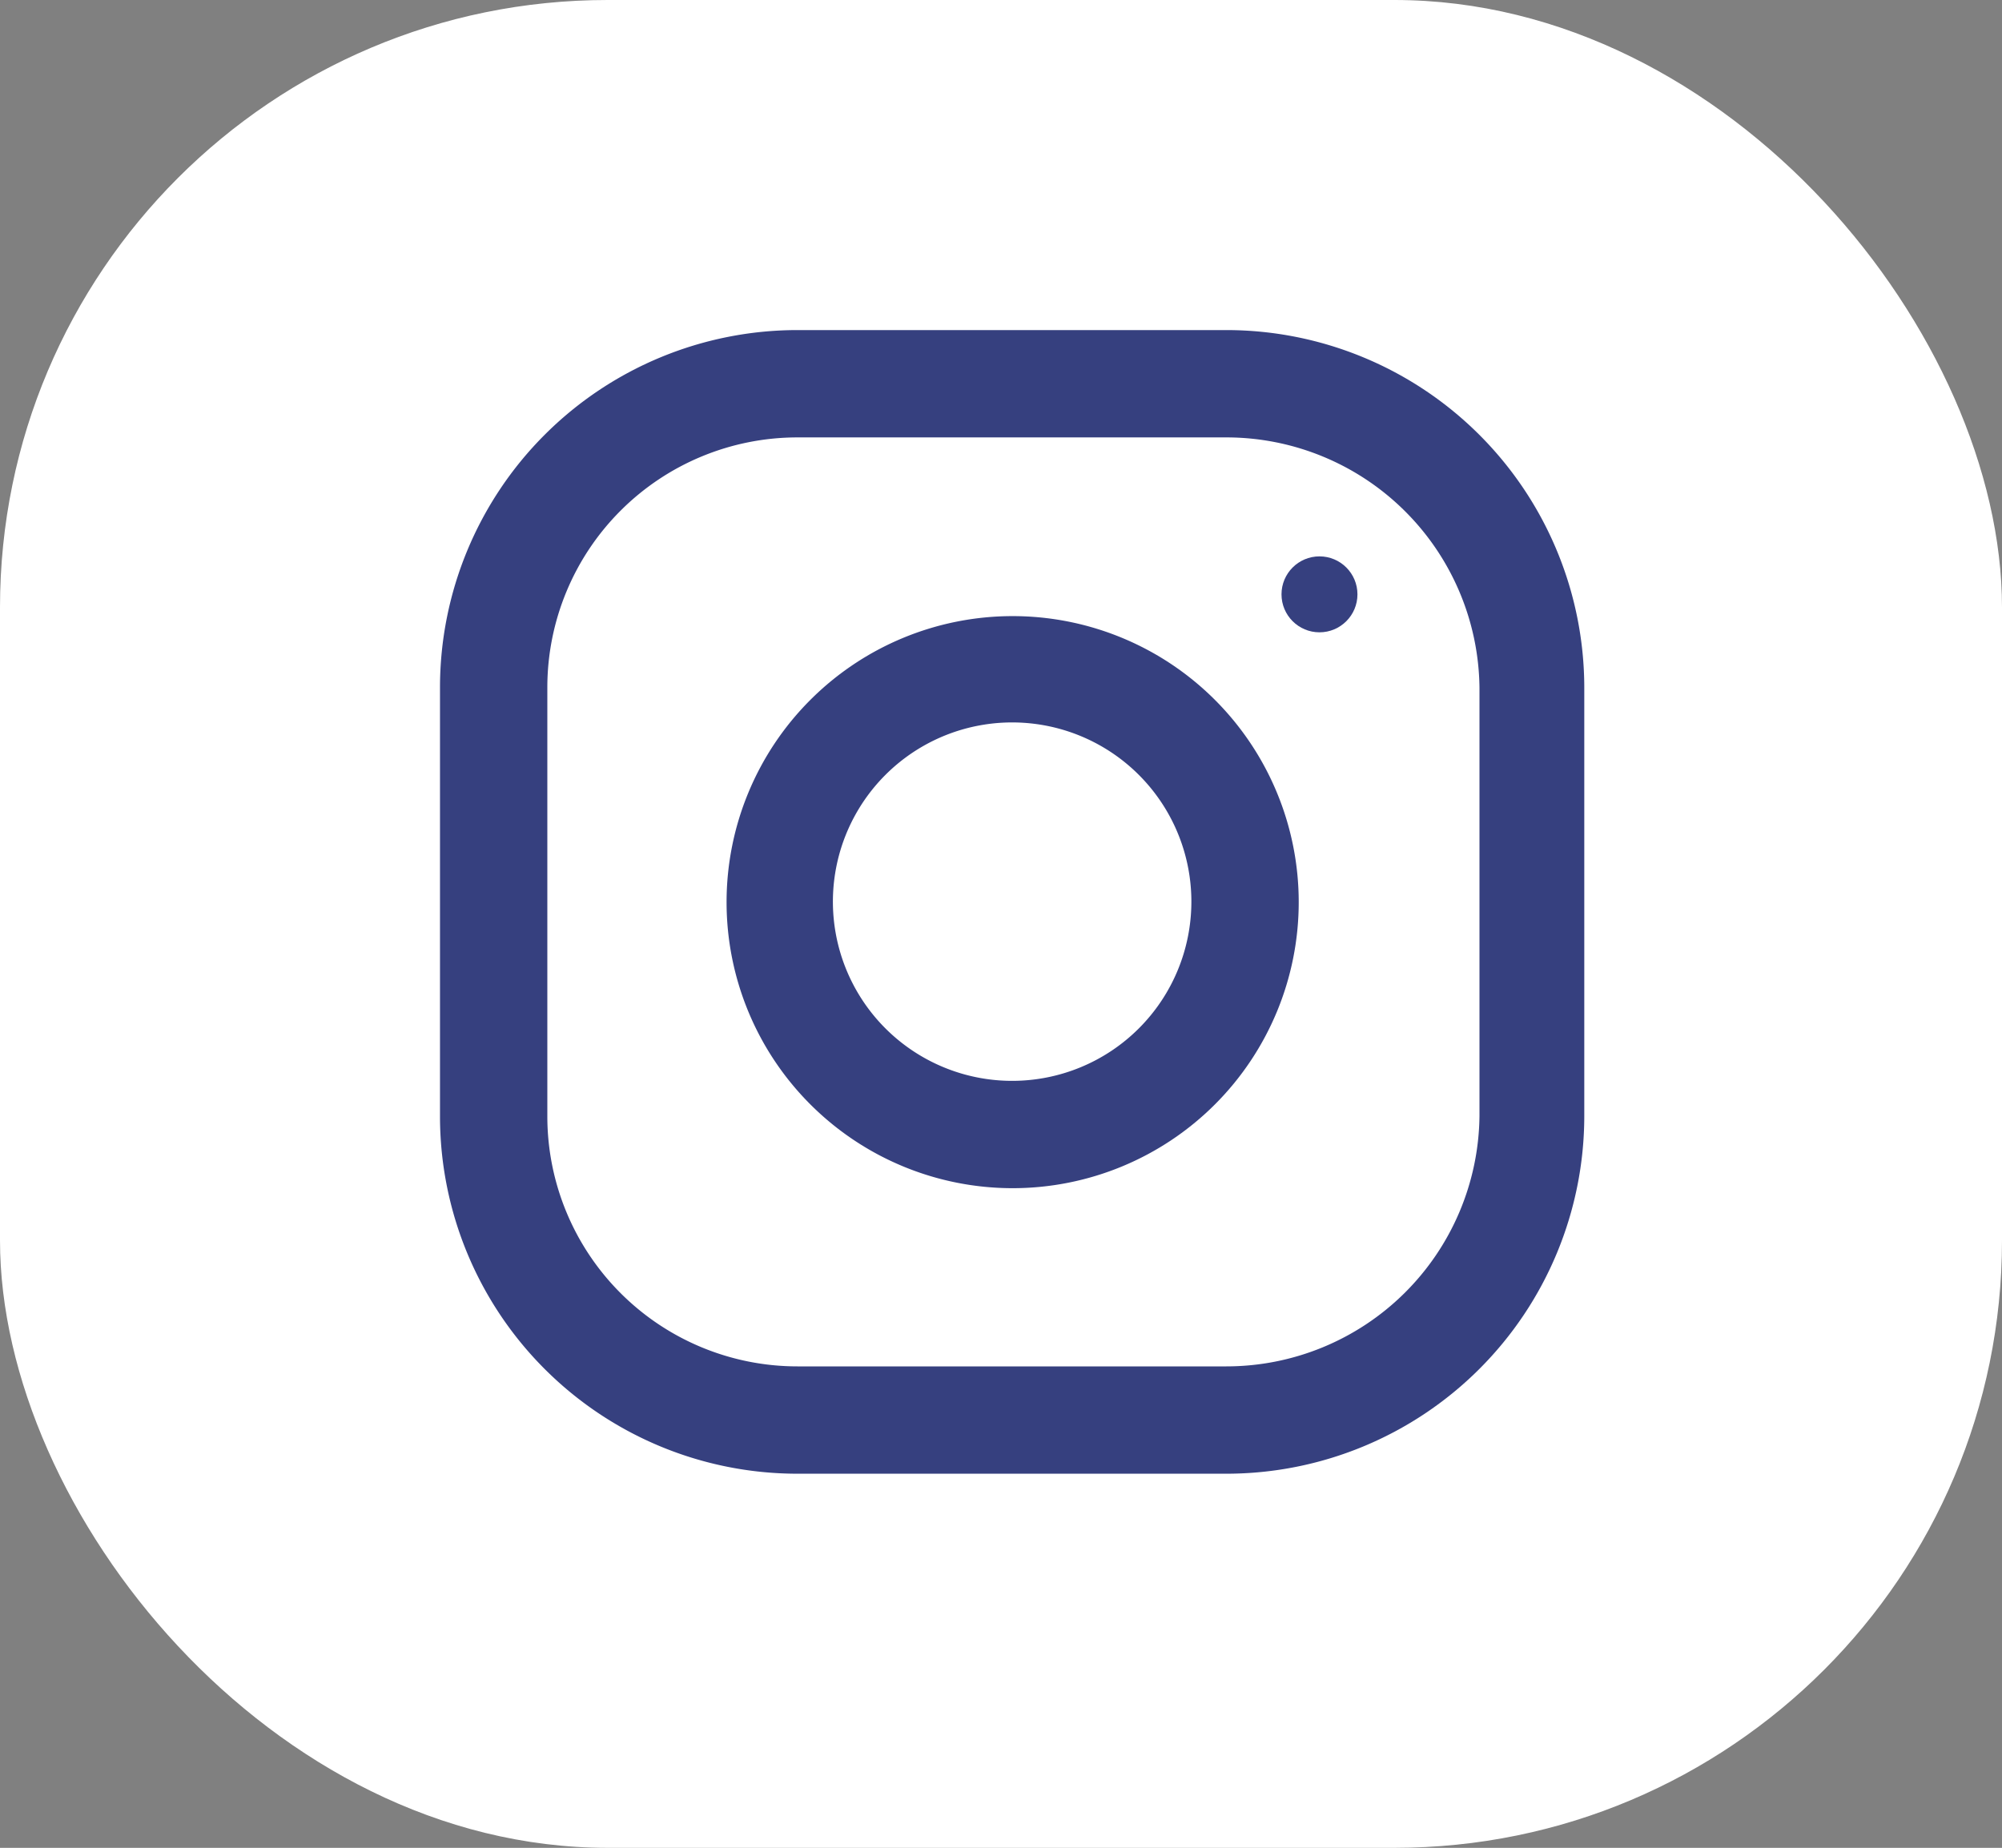 <svg id="Camada_1" data-name="Camada 1" xmlns="http://www.w3.org/2000/svg" viewBox="0 0 39.54 36.5"><rect x="0" y="0" width="39.54" height="36.5" fill="#808080" stroke="none"/><defs><style>.cls-1{fill:#fff;}.cls-2{fill:#36407f;}</style></defs><title>icon-social</title><rect class="cls-1" width="39.54" height="36.5" rx="12" ry="12"/><path class="cls-2" d="M24.22,6.52H15.75a7.06,7.06,0,0,0-7.06,7.06v8.47a7.06,7.06,0,0,0,7.06,7.06h8.47a7.07,7.07,0,0,0,7.07-7.06V13.58A7.07,7.07,0,0,0,24.22,6.52Zm5,15.53a5,5,0,0,1-5,4.94H15.75a4.94,4.94,0,0,1-4.94-4.94V13.58a4.94,4.94,0,0,1,4.94-4.94h8.47a5,5,0,0,1,5,4.94Z"/><path class="cls-2" d="M20,12.17a5.65,5.65,0,1,0,5.65,5.65A5.65,5.65,0,0,0,20,12.17Zm0,9.18a3.54,3.54,0,1,1,3.53-3.53A3.54,3.54,0,0,1,20,21.35Z"/><circle class="cls-2" cx="26.06" cy="11.74" r="0.75"/></svg>